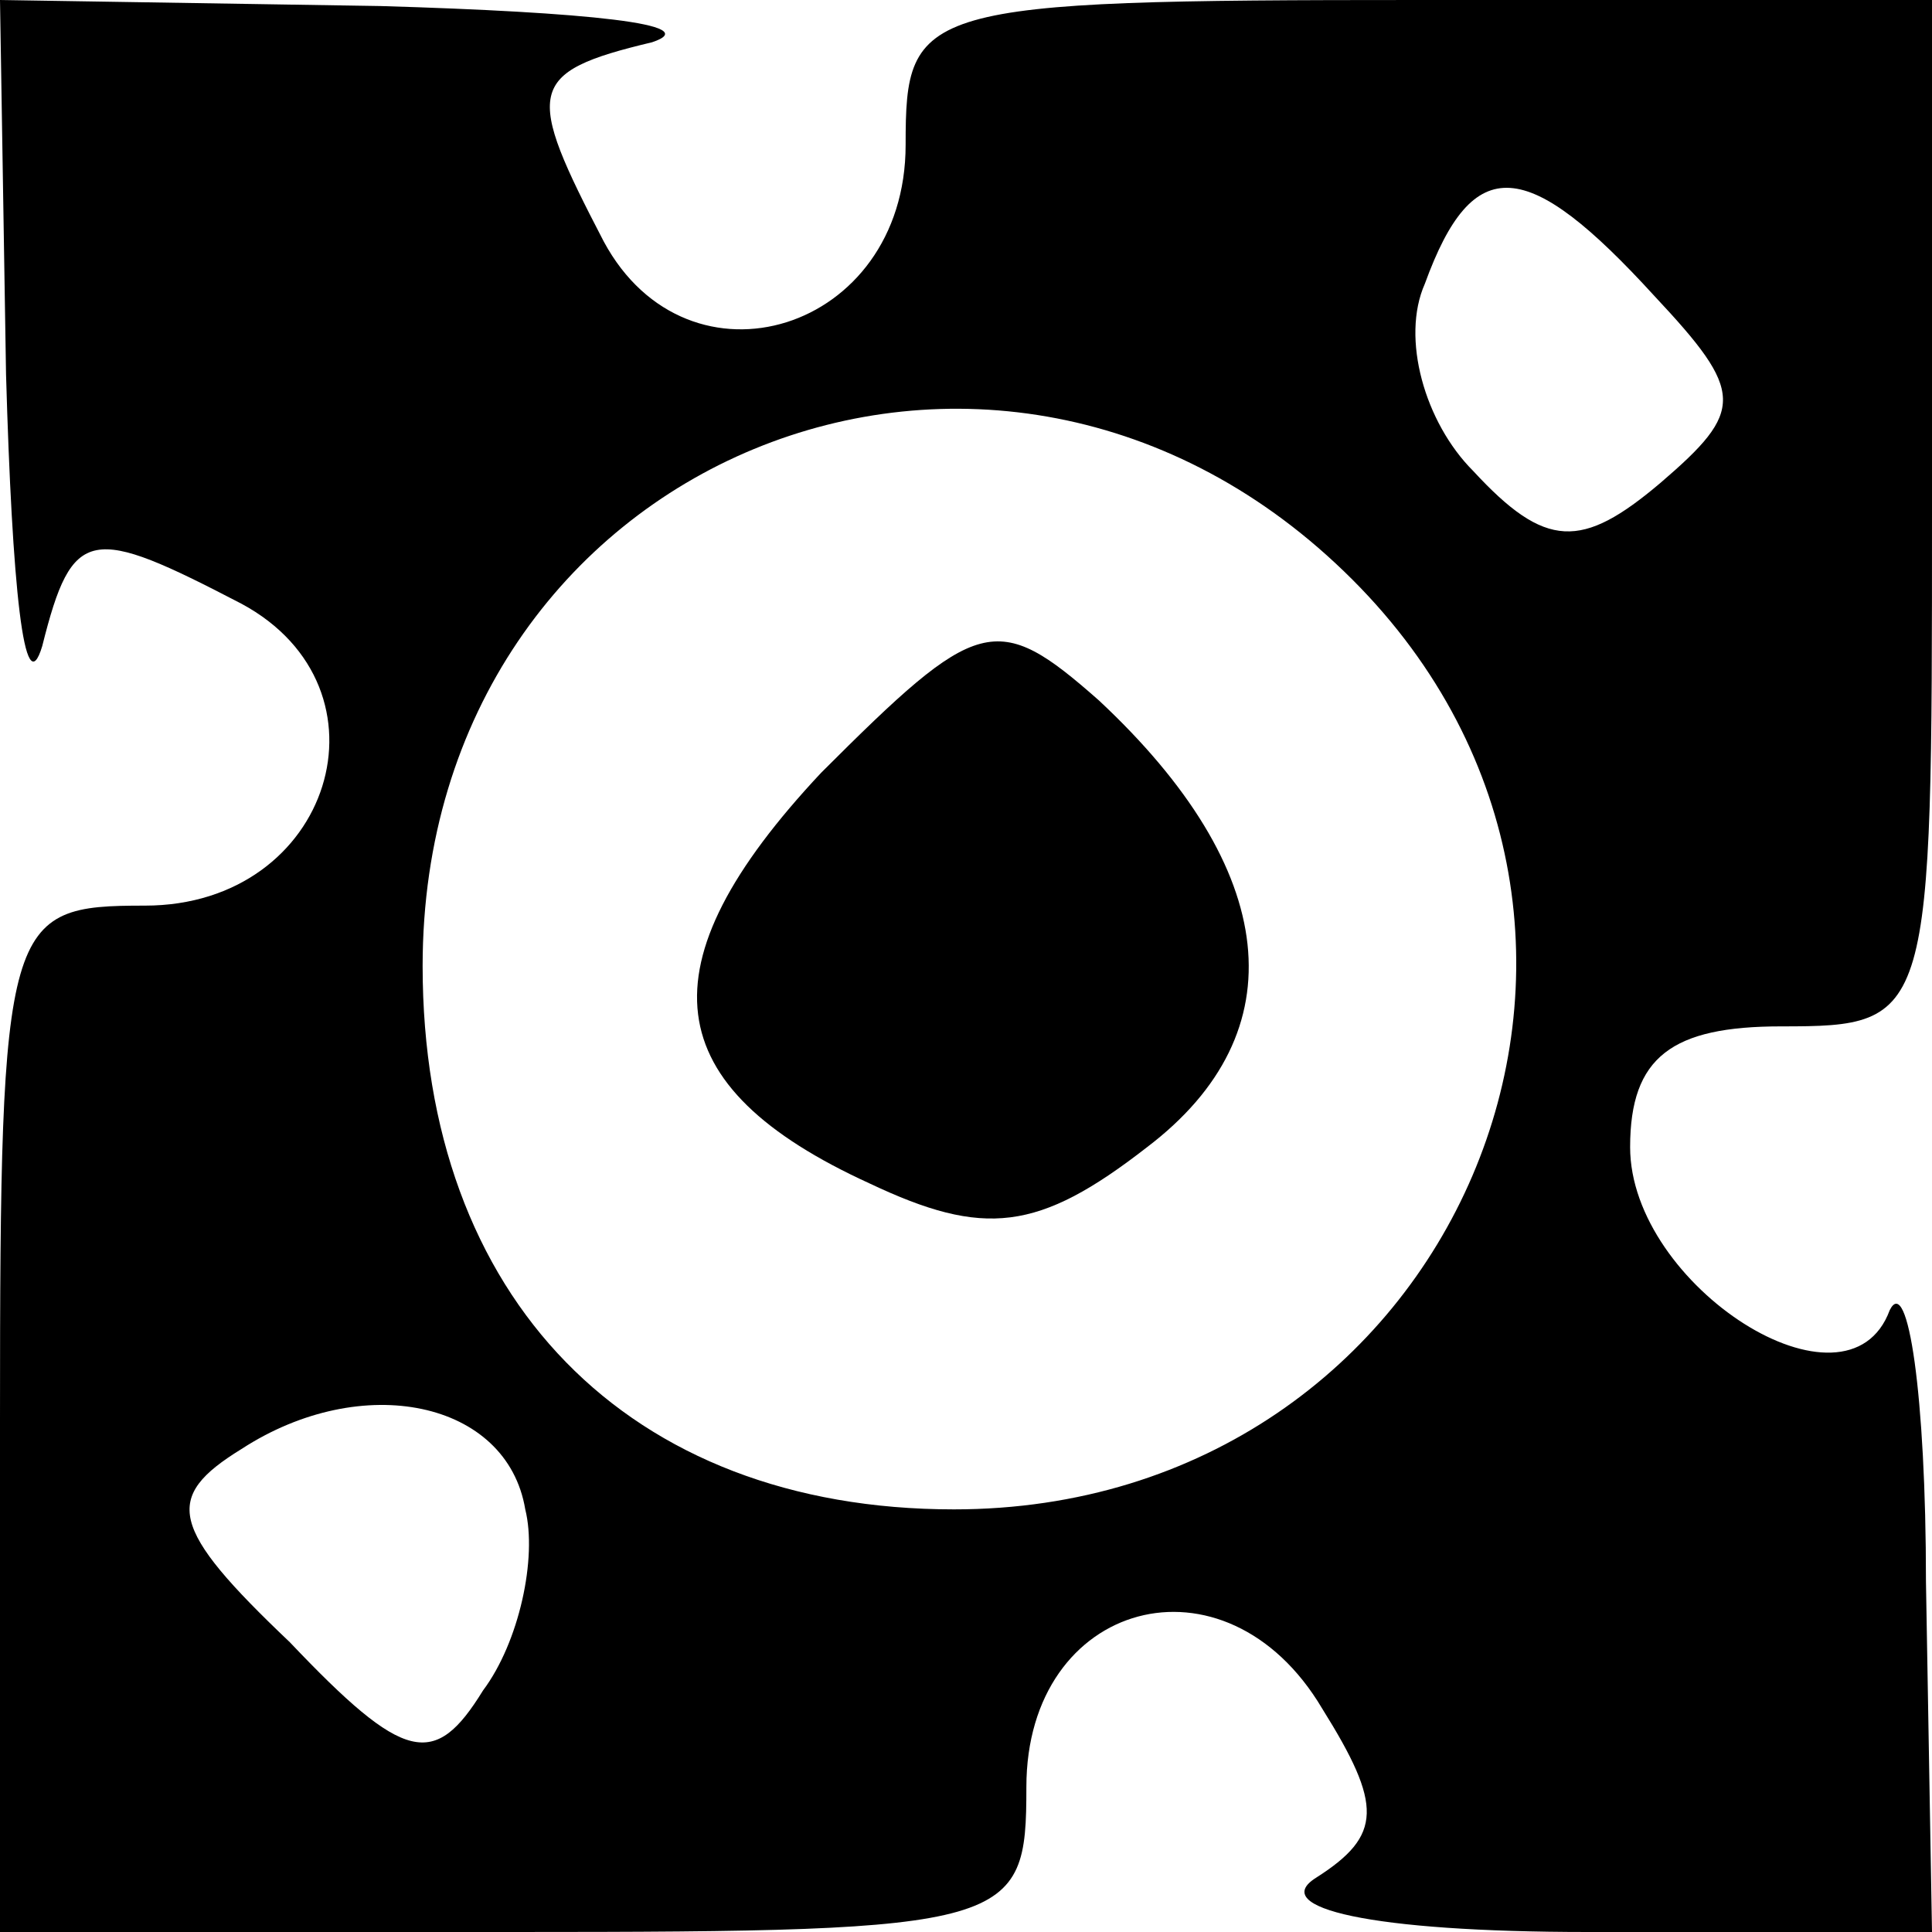<?xml version="1.0" standalone="no"?>
<!DOCTYPE svg PUBLIC "-//W3C//DTD SVG 20010904//EN"
 "http://www.w3.org/TR/2001/REC-SVG-20010904/DTD/svg10.dtd">
<svg version="1.0" xmlns="http://www.w3.org/2000/svg"
 width="32pt" height="32pt" viewBox="0 0 32 32"
 preserveAspectRatio="xMidYMid meet">

<g transform="translate(0,32) scale(0.1,-0.1)"
fill="#000000" stroke="none">
<path d="M1 258 c1 -35 3 -55 6 -45 5 20 8 20 33 7 26 -14 15 -50 -16 -50 -23
0 -24 -2 -24 -85 l0 -85 85 0 c83 0 85 1 85 24 0 31 33 40 49 13 10 -16 10
-21 -1 -28 -8 -5 9 -9 45 -9 l57 0 -1 58 c0 31 -3 51 -6 45 -7 -19 -43 4 -43
27 0 15 7 20 25 20 25 0 25 1 25 85 l0 85 -85 0 c-83 0 -85 -1 -85 -24 0 -31
-36 -42 -50 -16 -13 25 -13 28 8 33 9 3 -11 5 -45 6 l-63 1 1 -62z m273 13
c15 -16 15 -19 1 -31 -13 -11 -19 -11 -31 2 -8 8 -12 22 -8 31 8 22 17 21 38
-2z m-50 -47 c58 -58 17 -154 -66 -154 -54 0 -88 35 -88 90 0 84 95 123 154
64z m-137 -154 c2 -8 -1 -22 -7 -30 -8 -13 -13 -12 -32 8 -20 19 -21 24 -8 32
20 13 44 8 47 -10z"/>
<path d="M136 192 c-30 -32 -27 -52 8 -68 19 -9 28 -8 46 6 25 19 22 46 -8 74
-17 15 -20 14 -46 -12z"/>
</g>
</svg>
